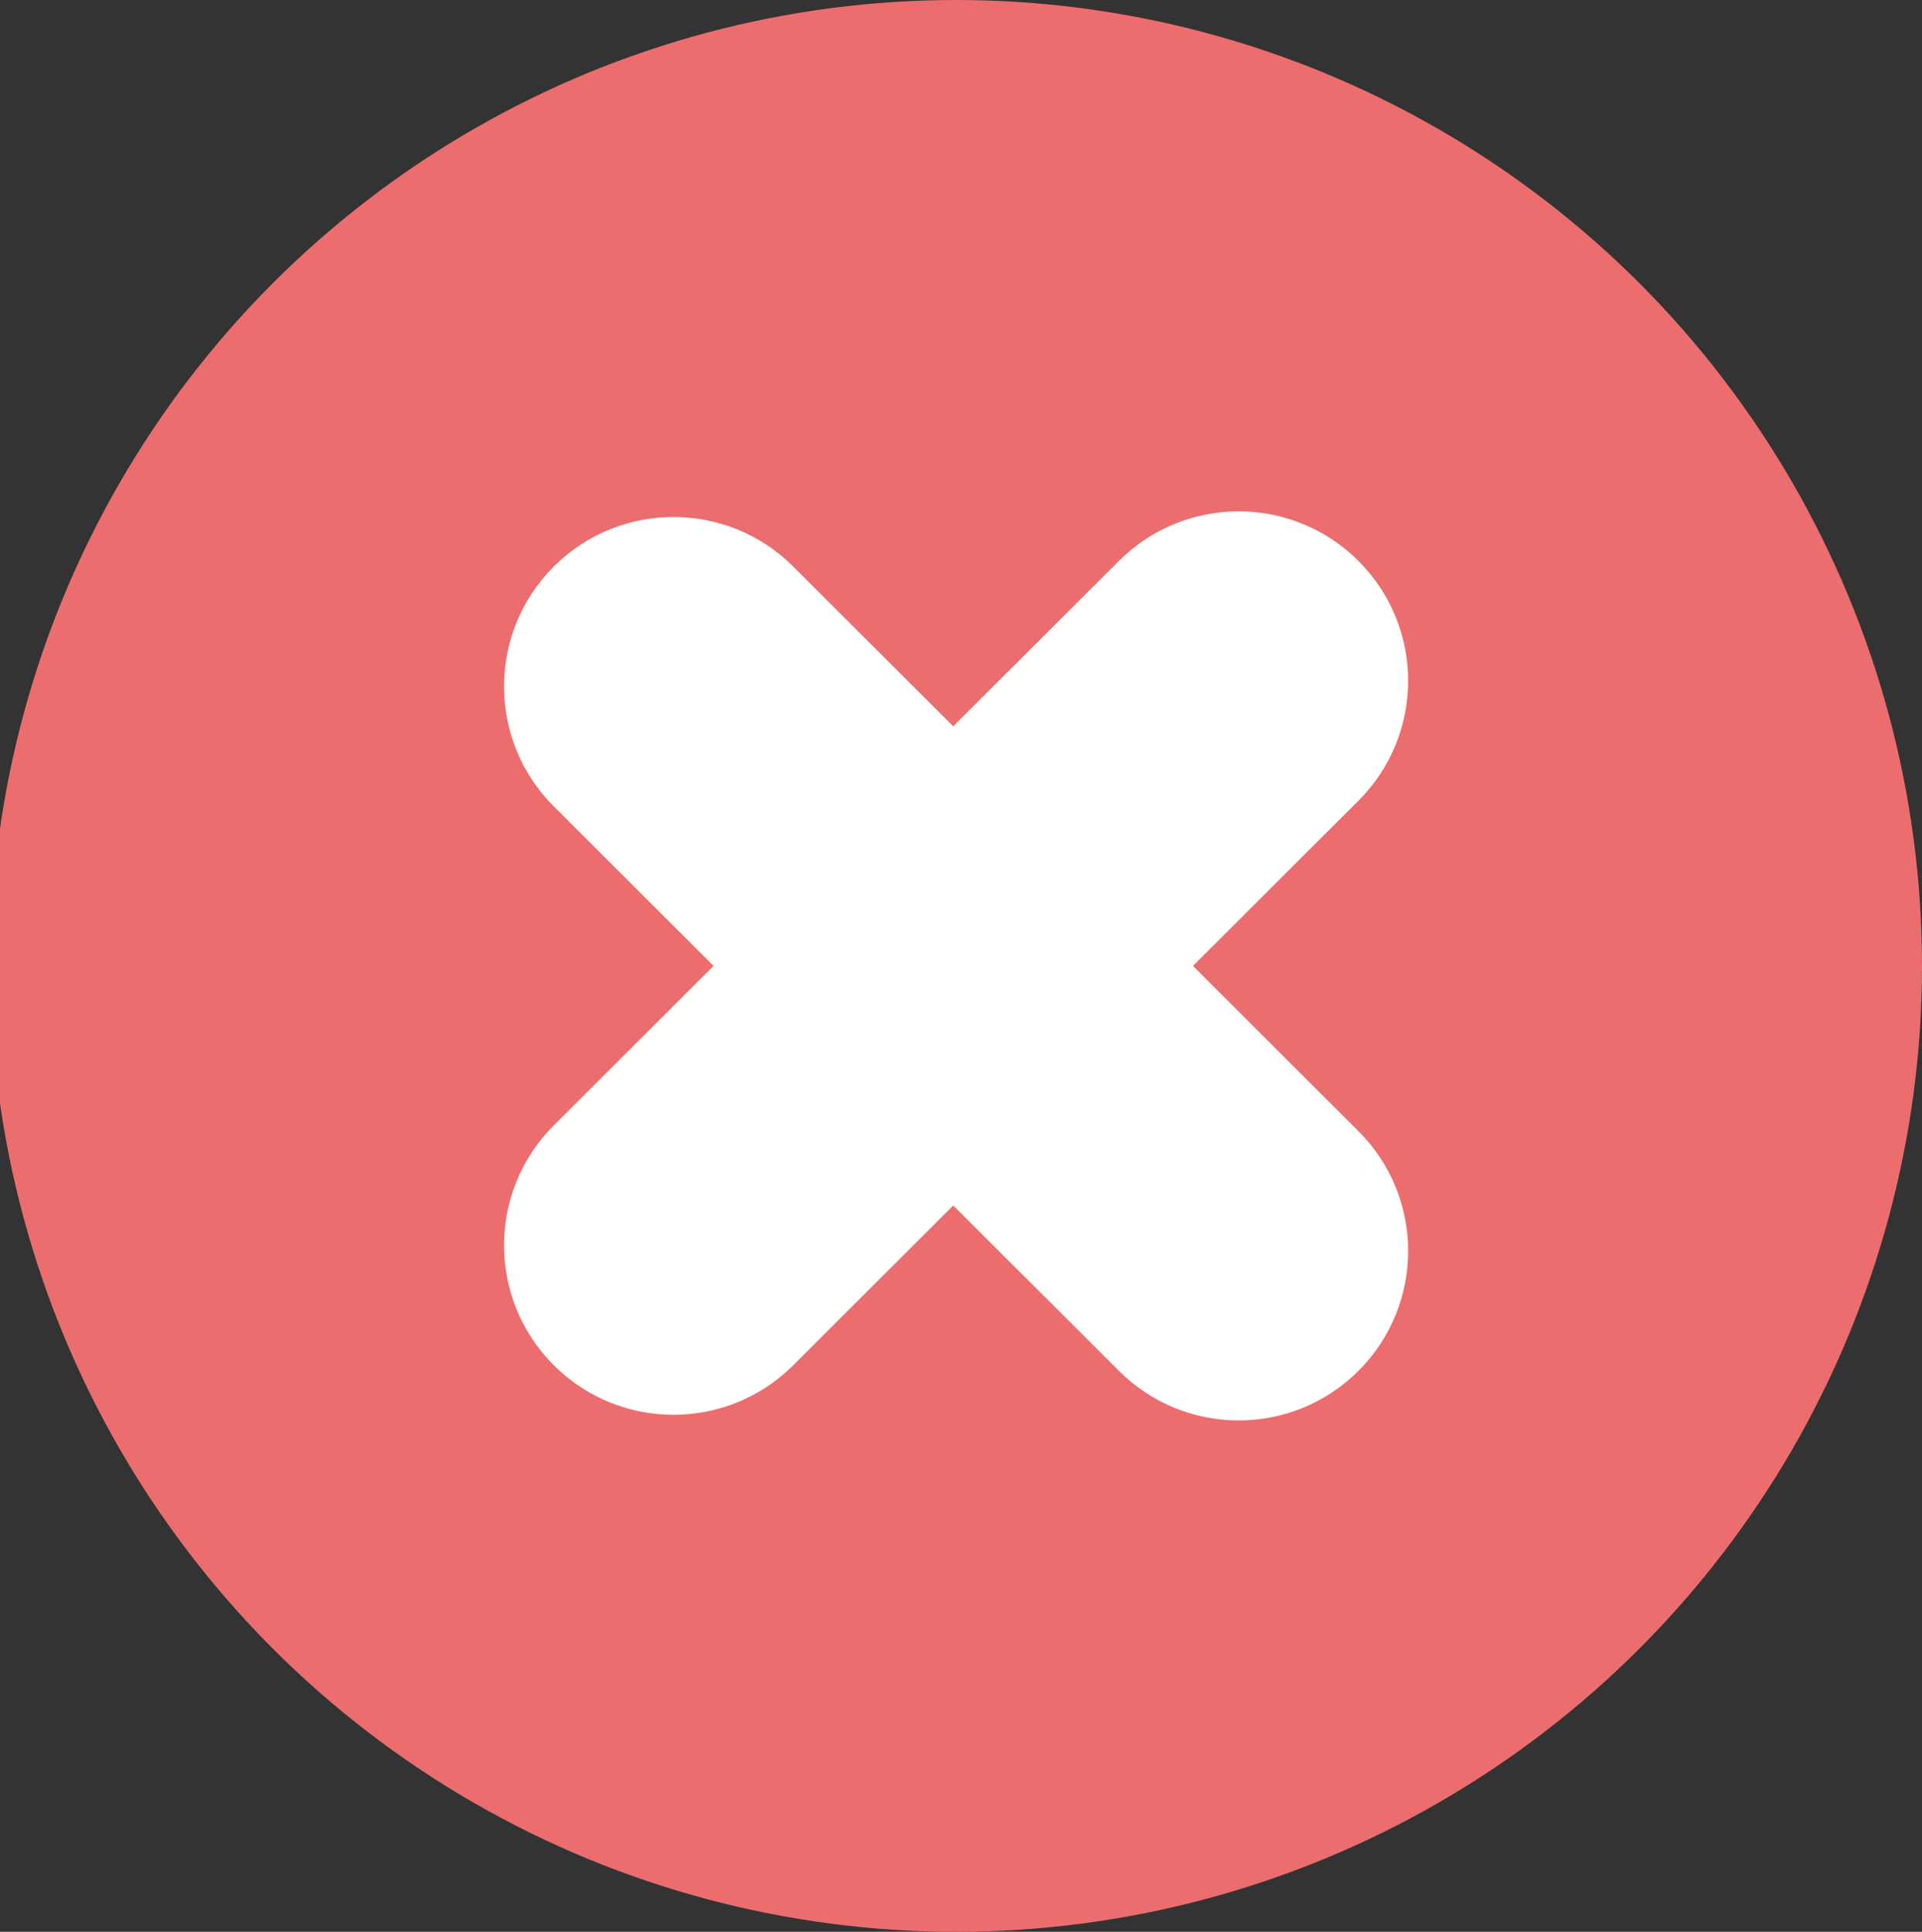 <svg xmlns="http://www.w3.org/2000/svg" width="122.74" height="123.365" viewBox="0 0 122.74 123.365"><rect x="0" y="0" width="122.74" height="123.365" fill="#333333" stroke="none"/><circle cx="61.057" cy="61.683" r="61.683" fill="#EC6D6E"/><path d="M76.184 61.683L86.75 51.135c4.228-4.222 4.234-11.074.012-15.303-4.222-4.23-11.074-4.235-15.303-.013L60.876 46.382 50.657 36.18c-4.23-4.222-11.082-4.217-15.304.013-4.222 4.23-4.217 11.08.013 15.303L45.57 61.683 35.366 71.87c-4.23 4.222-4.235 11.074-.013 15.303 4.222 4.23 11.074 4.235 15.303.013l10.22-10.203 10.582 10.564c4.23 4.222 11.08 4.217 15.303-.013 4.223-4.23 4.218-11.08-.012-15.303L76.184 61.684z" fill="#fff"/></svg>
